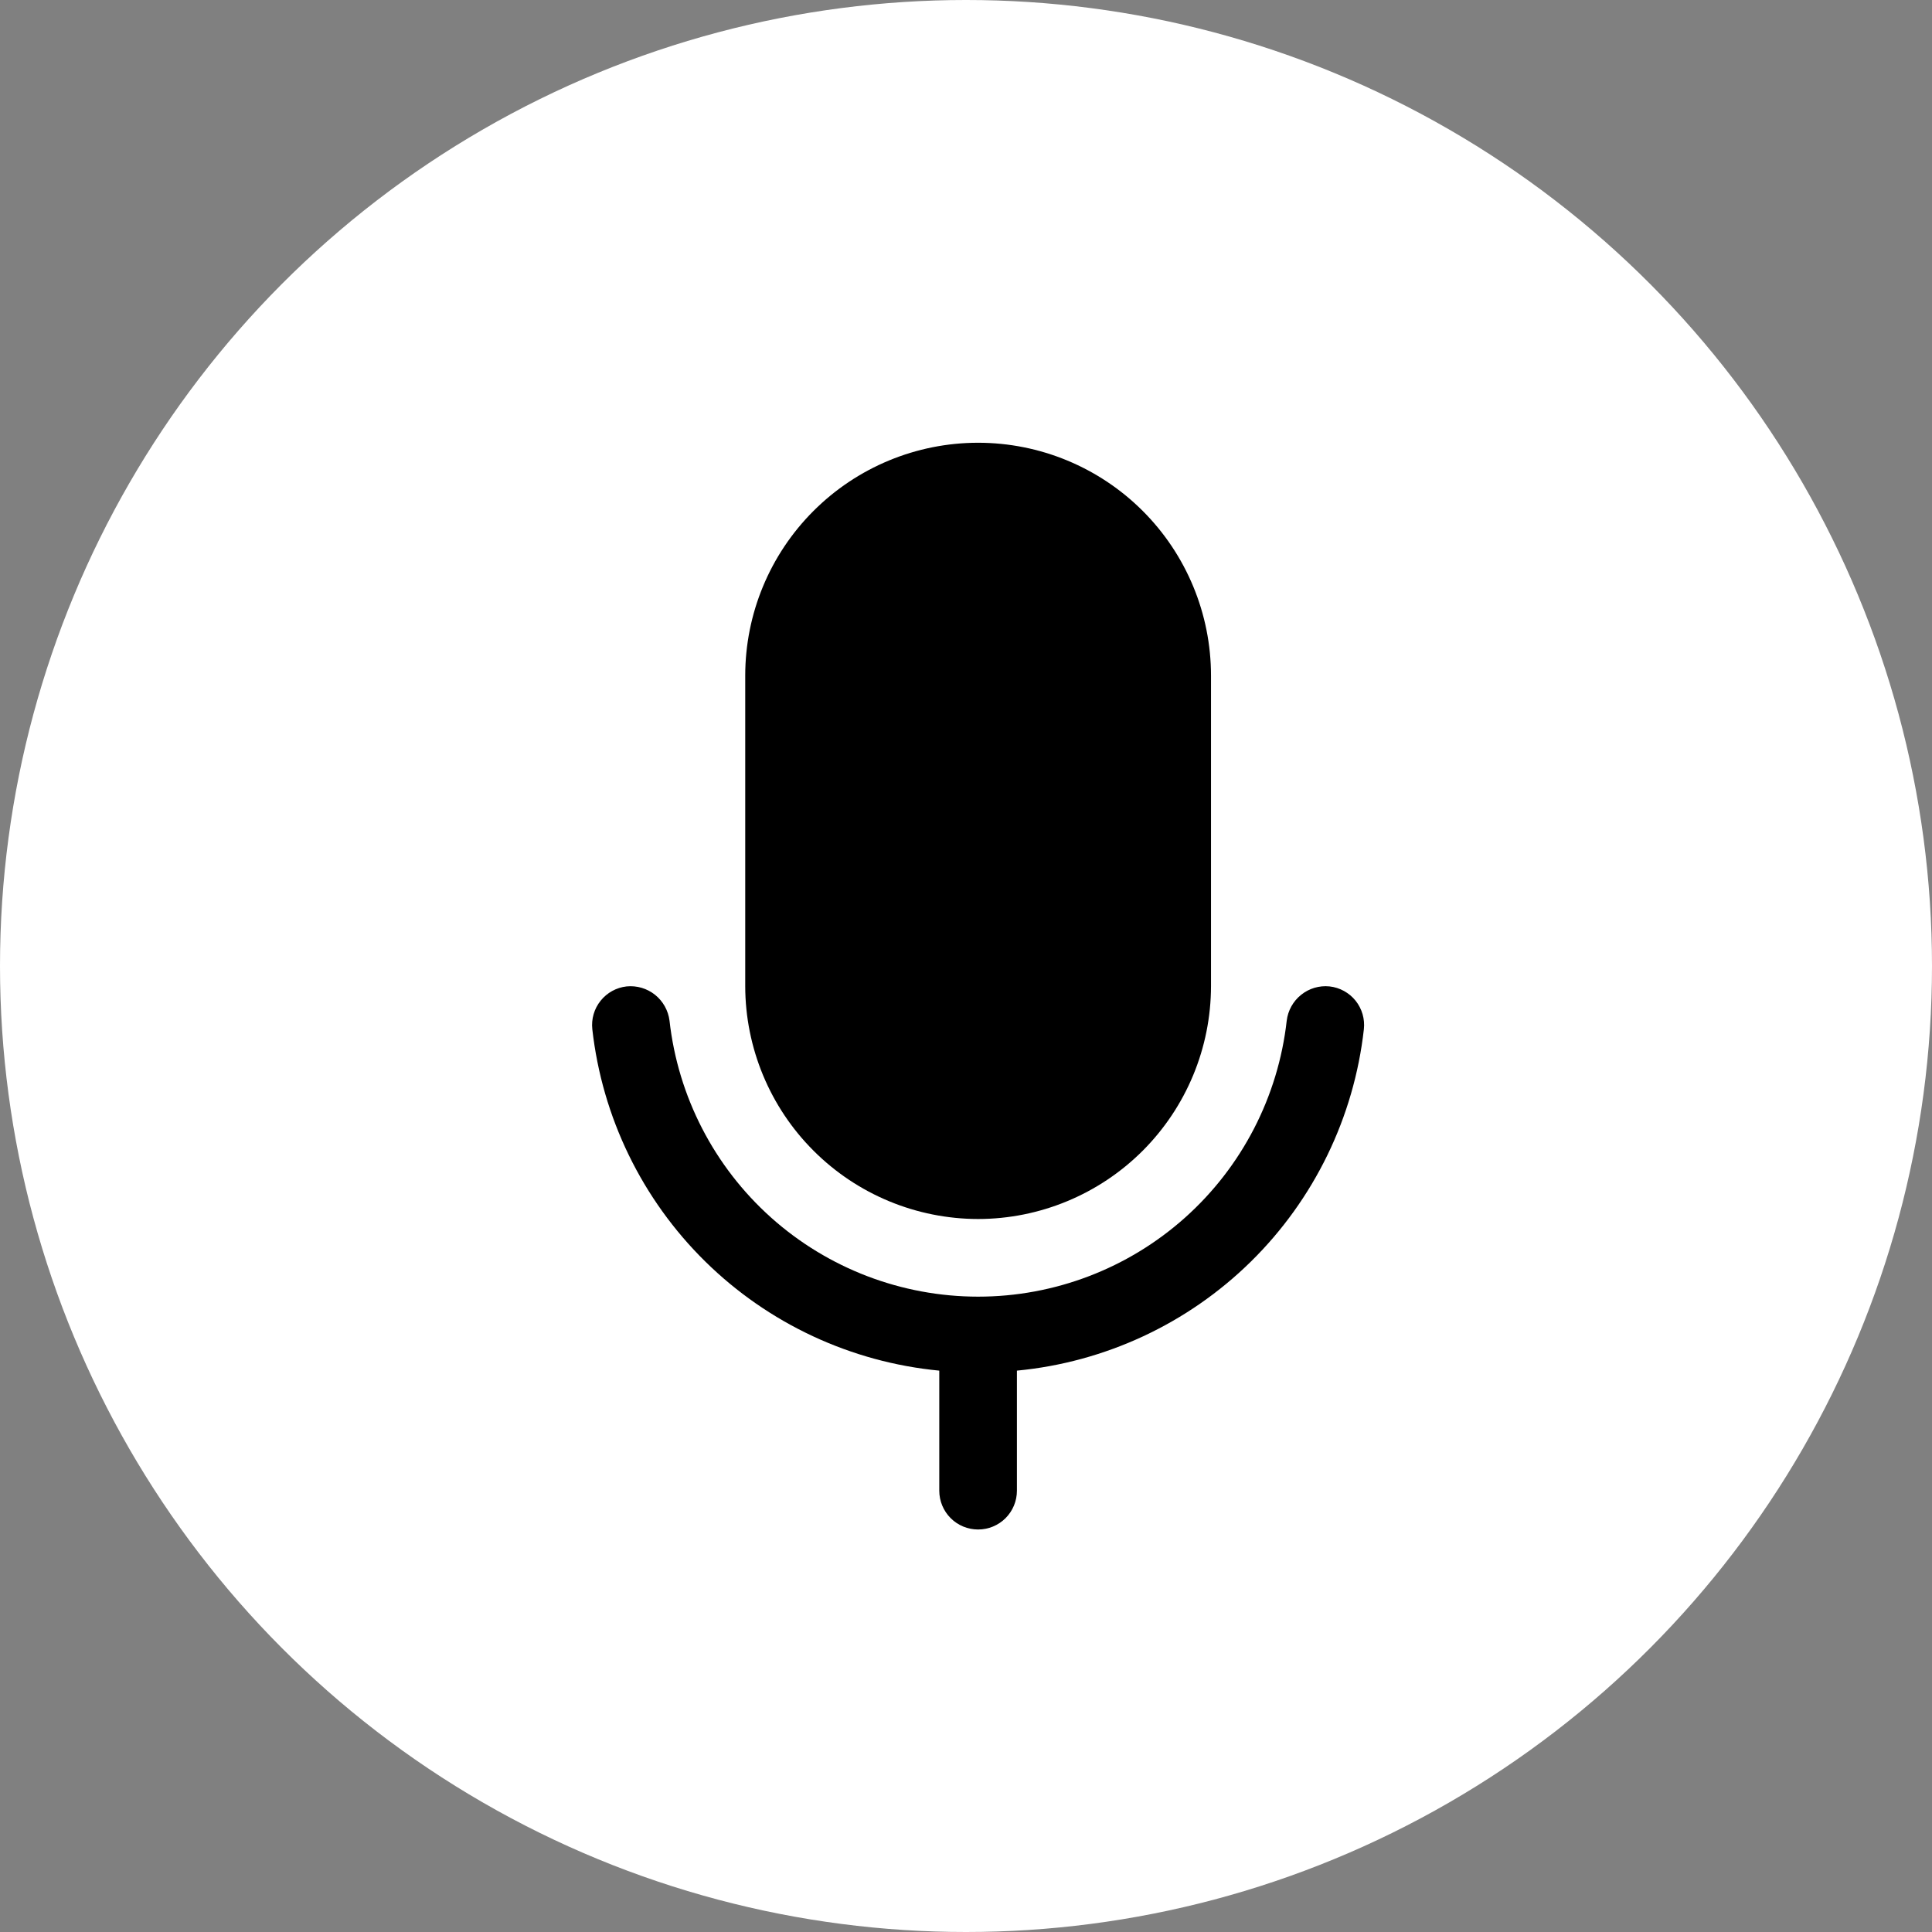 <svg width="48" height="48" viewBox="0 0 48 48" fill="none" xmlns="http://www.w3.org/2000/svg">
<rect x="0" y="0" width="48" height="48" fill="#808080" stroke="none"/>
<circle cx="24" cy="24" r="24" fill="white"/>
<path d="M24.301 30.286C25.835 30.284 27.305 29.674 28.39 28.59C29.474 27.505 30.085 26.035 30.087 24.501V16.786C30.087 15.251 29.477 13.78 28.392 12.695C27.307 11.61 25.835 11 24.301 11C22.766 11 21.295 11.61 20.21 12.695C19.125 13.78 18.515 15.251 18.515 16.786V24.5C18.517 26.034 19.127 27.505 20.212 28.589C21.296 29.674 22.767 30.284 24.301 30.286Z" fill="black"/>
<path d="M33.032 24.507C32.778 24.481 32.525 24.556 32.326 24.716C32.127 24.875 31.998 25.107 31.968 25.36C31.756 27.245 30.857 28.987 29.443 30.251C28.028 31.516 26.198 32.215 24.3 32.215C22.403 32.214 20.572 31.515 19.158 30.251C17.744 28.986 16.845 27.244 16.634 25.359C16.602 25.106 16.474 24.876 16.275 24.716C16.076 24.557 15.823 24.482 15.569 24.507C15.315 24.535 15.082 24.663 14.922 24.863C14.762 25.062 14.688 25.317 14.716 25.572C14.962 27.76 15.952 29.797 17.522 31.342C19.091 32.886 21.145 33.843 23.336 34.053V37.036C23.336 37.292 23.438 37.537 23.619 37.718C23.8 37.899 24.045 38 24.301 38C24.556 38 24.802 37.899 24.983 37.718C25.163 37.537 25.265 37.292 25.265 37.036V34.053C27.457 33.844 29.511 32.886 31.08 31.342C32.65 29.797 33.64 27.759 33.885 25.571C33.913 25.317 33.839 25.062 33.679 24.862C33.519 24.663 33.286 24.535 33.032 24.507Z" fill="black"/>
</svg>
